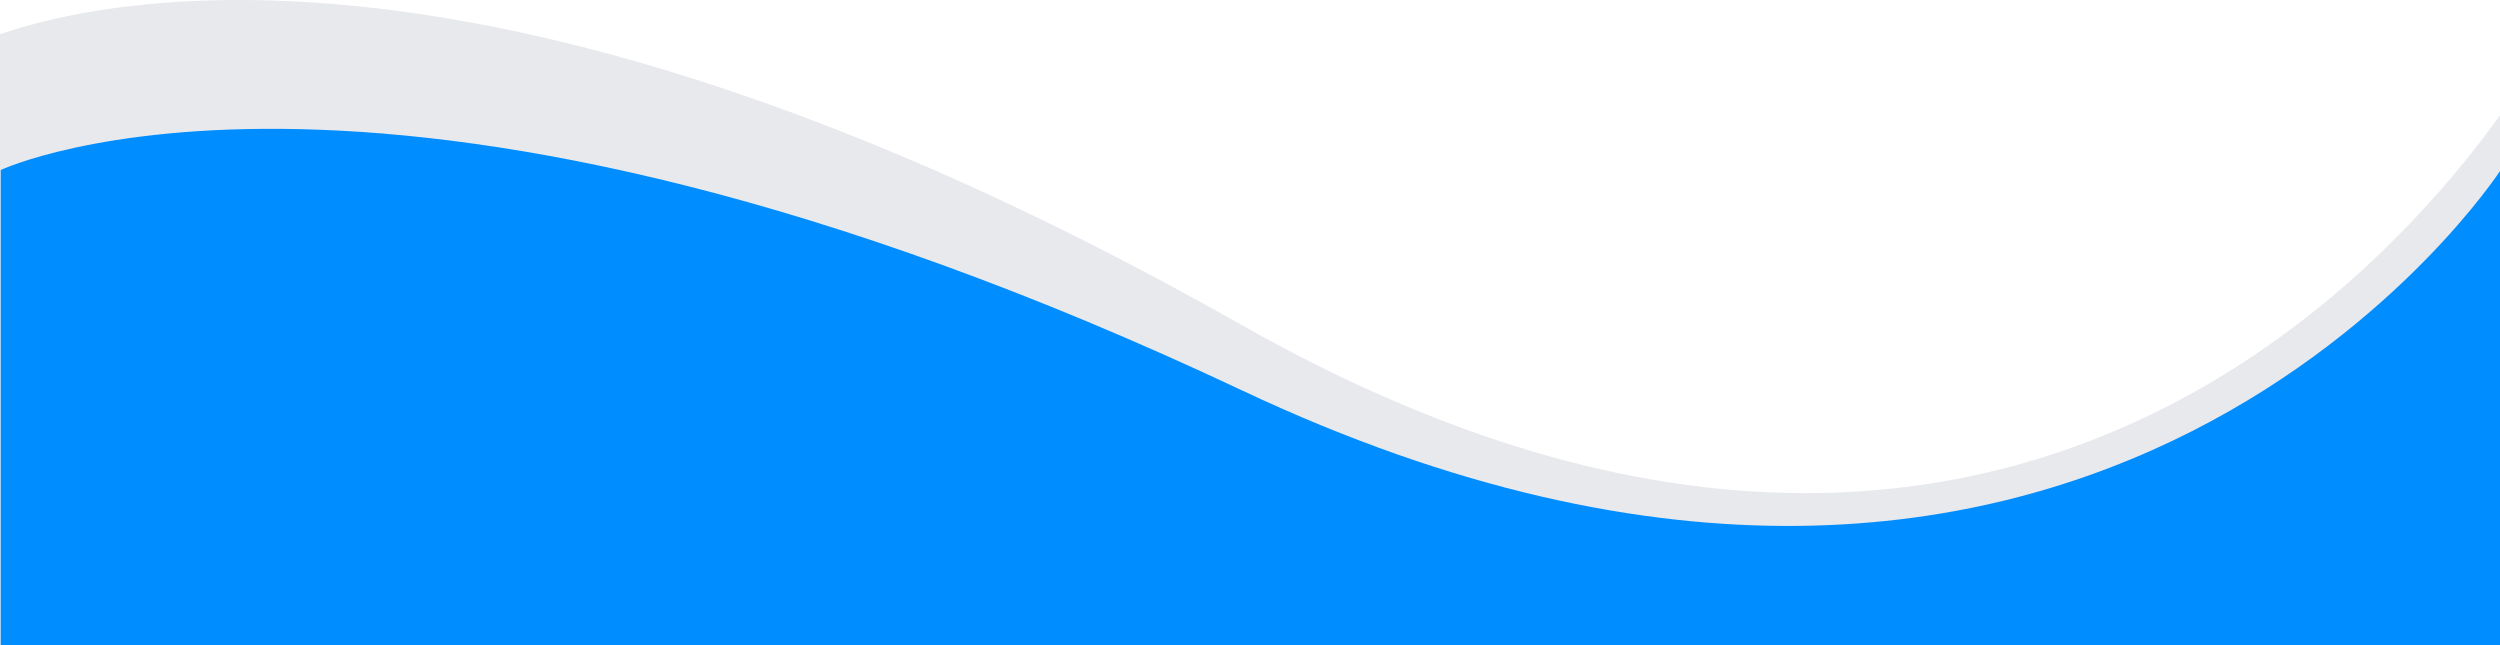 <svg width="430" height="111" viewBox="0 0 430 111" fill="none" xmlns="http://www.w3.org/2000/svg">
<path d="M437.124 8.798C437.124 8.798 365.341 141.894 213.513 55.869C61.684 -30.157 -7 8.798 -7 8.798V150.009L437.124 150.009V8.798Z" fill="#E8E9ED"/>
<path d="M430.124 29.242C430.124 29.242 360.624 136.427 213.624 67.149C66.624 -2.129 0.124 29.242 0.124 29.242L0.124 142.962L430.124 142.962L430.124 29.242Z" fill="#008DFF"/>
</svg>
